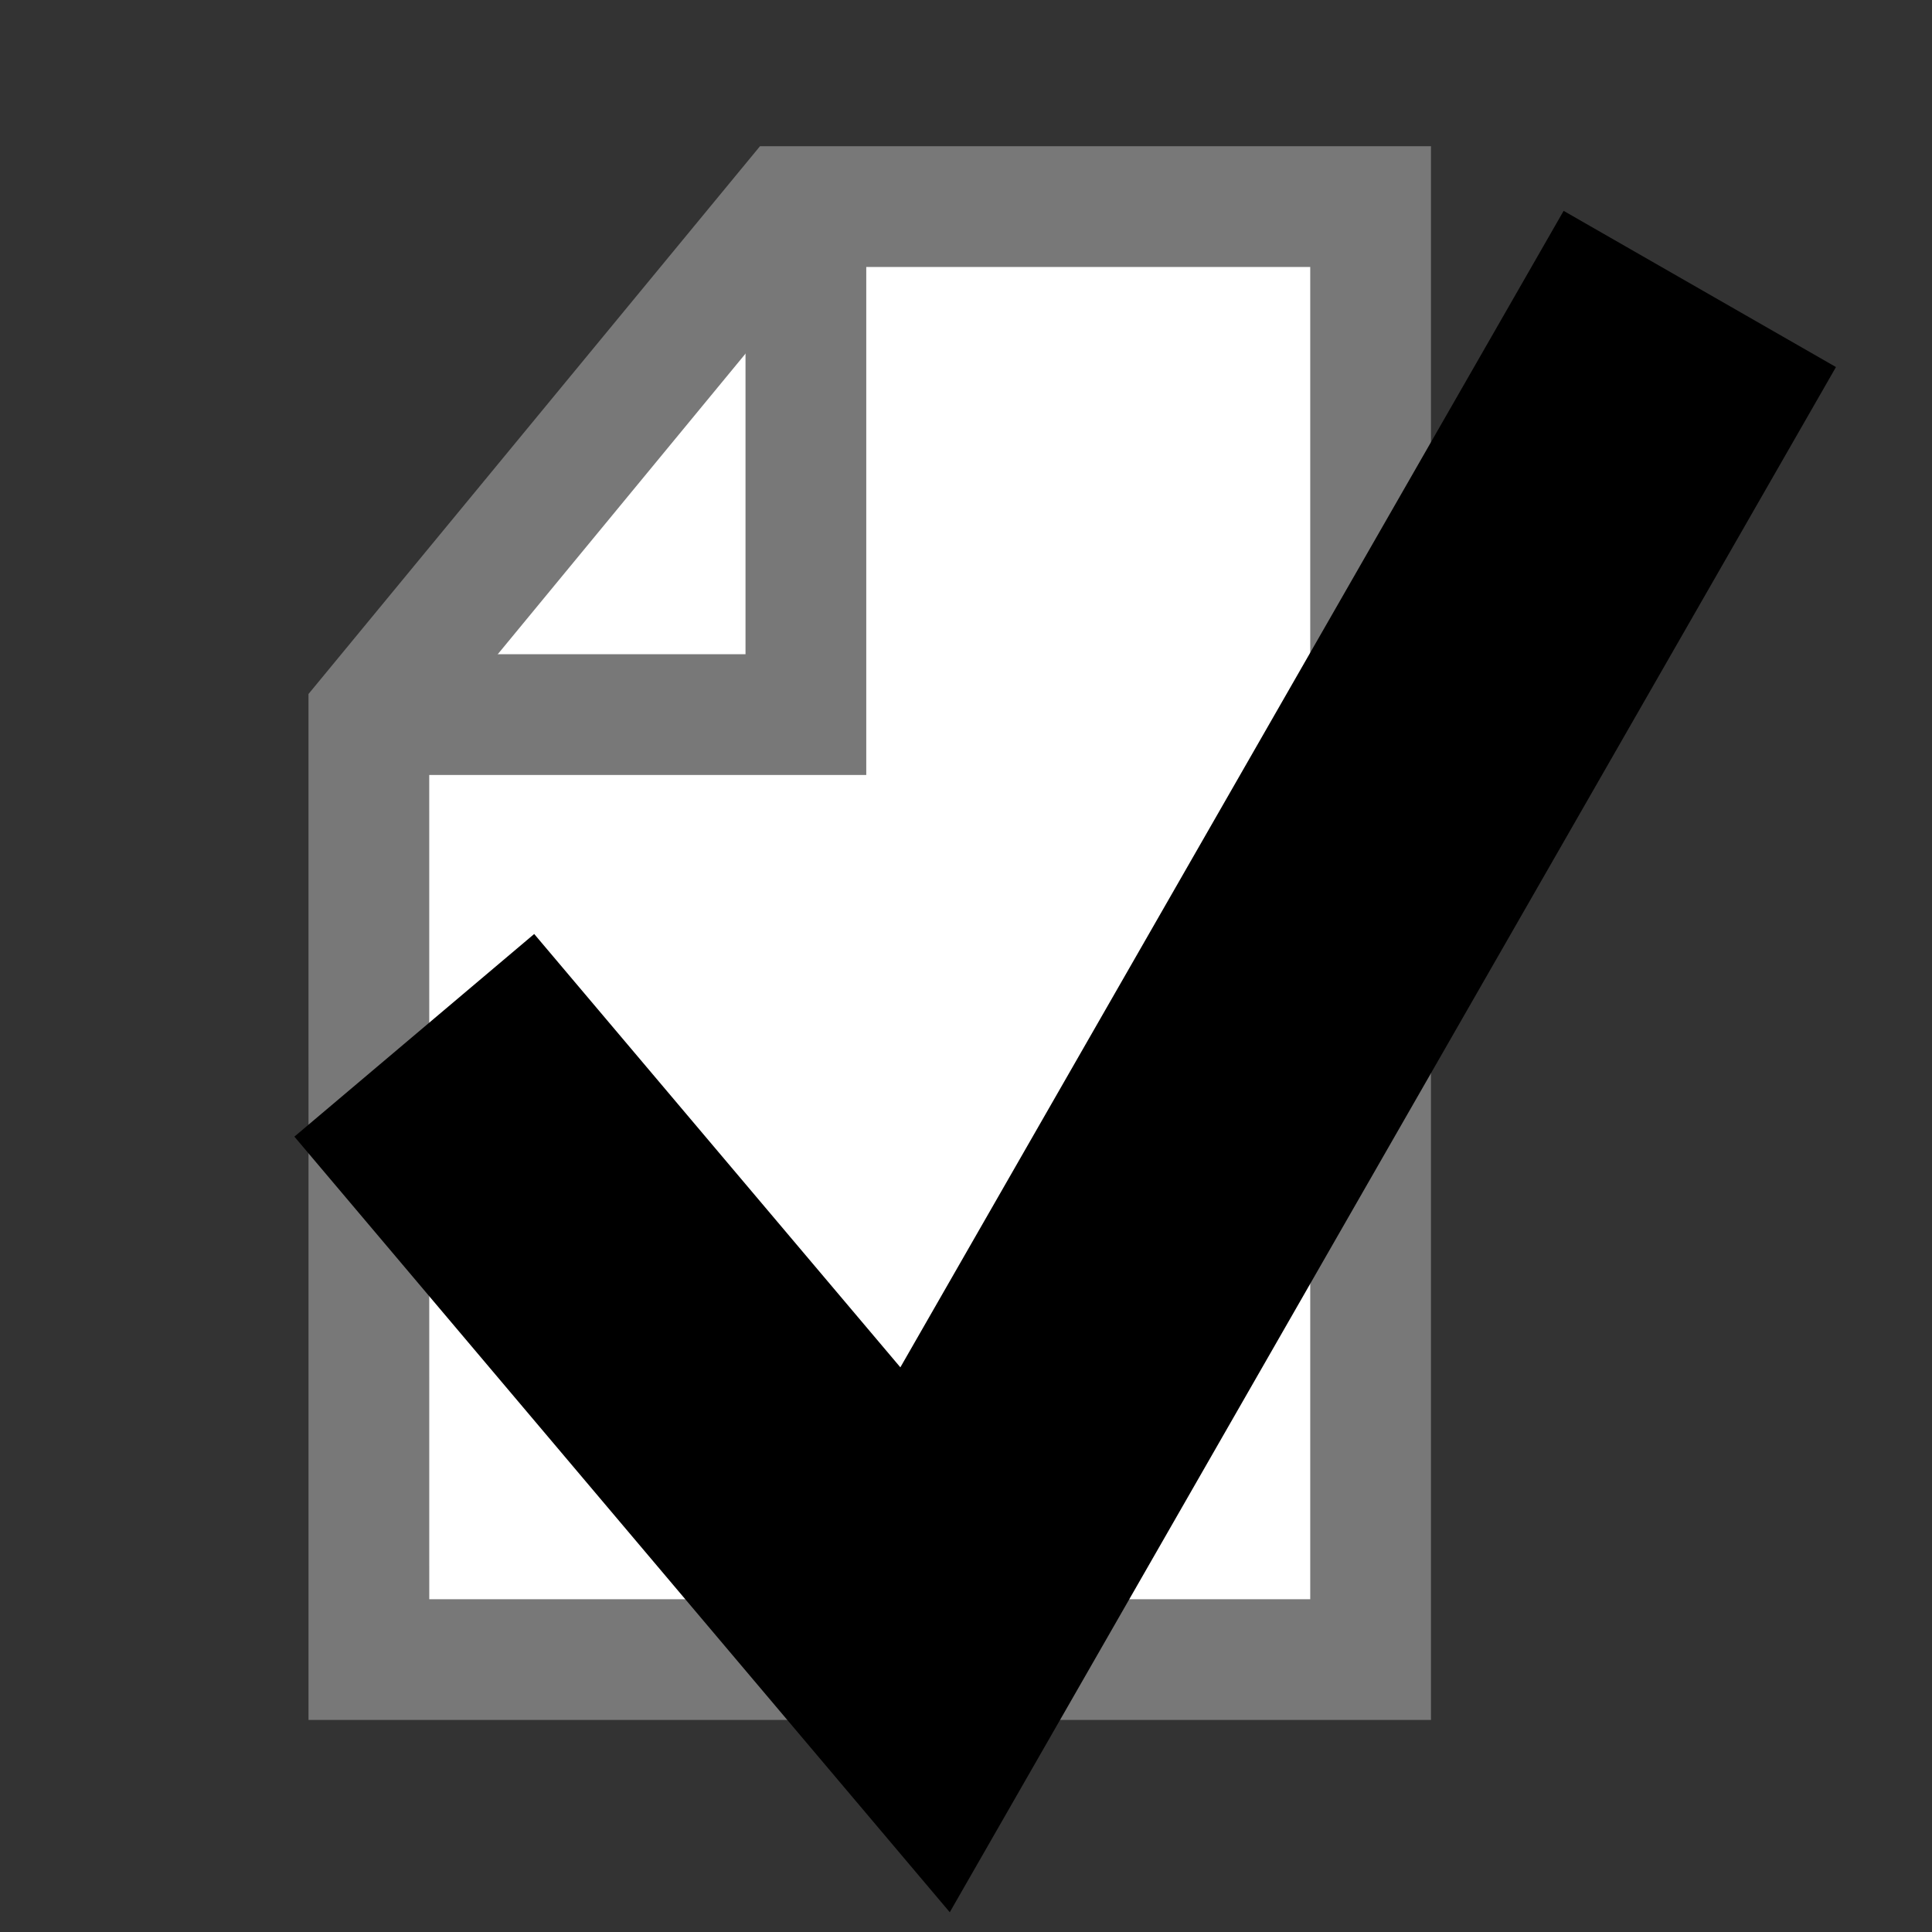 <?xml version="1.0" encoding="UTF-8" standalone="no"?>
<!-- Created with Inkscape (http://www.inkscape.org/) -->

<svg
   xmlns:dc="http://purl.org/dc/elements/1.1/"
   xmlns:cc="http://creativecommons.org/ns#"
   xmlns:rdf="http://www.w3.org/1999/02/22-rdf-syntax-ns#"
   xmlns:svg="http://www.w3.org/2000/svg"
   xmlns="http://www.w3.org/2000/svg"
   xmlns:sodipodi="http://sodipodi.sourceforge.net/DTD/sodipodi-0.dtd"
   xmlns:inkscape="http://www.inkscape.org/namespaces/inkscape"
   width="16"
   height="16"
   id="svg2"
   version="1.1"
   inkscape:version="0.48.5 r10040"
   sodipodi:docname="report-apply.svg">
  <rect width="100%" height="100%" fill="#333333" stroke="none"/>
  <defs
     id="defs4" />
  <sodipodi:namedview
     id="base"
     pagecolor="#ffffff"
     bordercolor="#666666"
     borderopacity="1.0"
     inkscape:pageopacity="0.0"
     inkscape:pageshadow="2"
     inkscape:zoom="42.550248"
     inkscape:cx="2.8407939"
     inkscape:cy="7.243421"
     inkscape:document-units="px"
     inkscape:current-layer="layer1"
     showgrid="true"
     inkscape:window-width="1567"
     inkscape:window-height="964"
     inkscape:window-x="1454"
     inkscape:window-y="118"
     inkscape:window-maximized="0"
     inkscape:snap-from-guide="true"
     inkscape:snap-bbox="true"
     inkscape:snap-global="false">
    <inkscape:grid
       type="xygrid"
       id="grid2985"
       empspacing="5"
       visible="true"
       enabled="false"
       snapvisiblegridlinesonly="true" />
  </sodipodi:namedview>
  <g
     inkscape:label="Layer 1"
     inkscape:groupmode="layer"
     id="layer1"
     transform="translate(0,-1036.362)">
    <path
       style="fill:#ffffff;fill-opacity:1;stroke:#787878;stroke-width:1px;stroke-linecap:butt;stroke-linejoin:miter;stroke-opacity:1"
       d="m 3.055,1050.106 -2.438e-4,-7.817 3.475,-4.216 4.821,0 0,12.033 z"
       id="path2999"
       inkscape:connector-curvature="0"
       sodipodi:nodetypes="cccccc" />
    <path
       style="fill:none;stroke:#787878;stroke-width:1px;stroke-linecap:butt;stroke-linejoin:miter;stroke-opacity:1"
       d="m 3.055,1042.28 3.619,0 0,-4.183"
       id="path3001"
       inkscape:connector-curvature="0" />
    <path
       style="fill:none;stroke:#000000;stroke-width:2.6;stroke-linecap:butt;stroke-linejoin:miter;stroke-miterlimit:4;stroke-opacity:1;stroke-dasharray:none;marker-start:none"
       d="m 3.431,1044.936 4.23,5.006 6.416,-11.187"
       id="path3060"
       inkscape:connector-curvature="0" />
  </g>
</svg>
